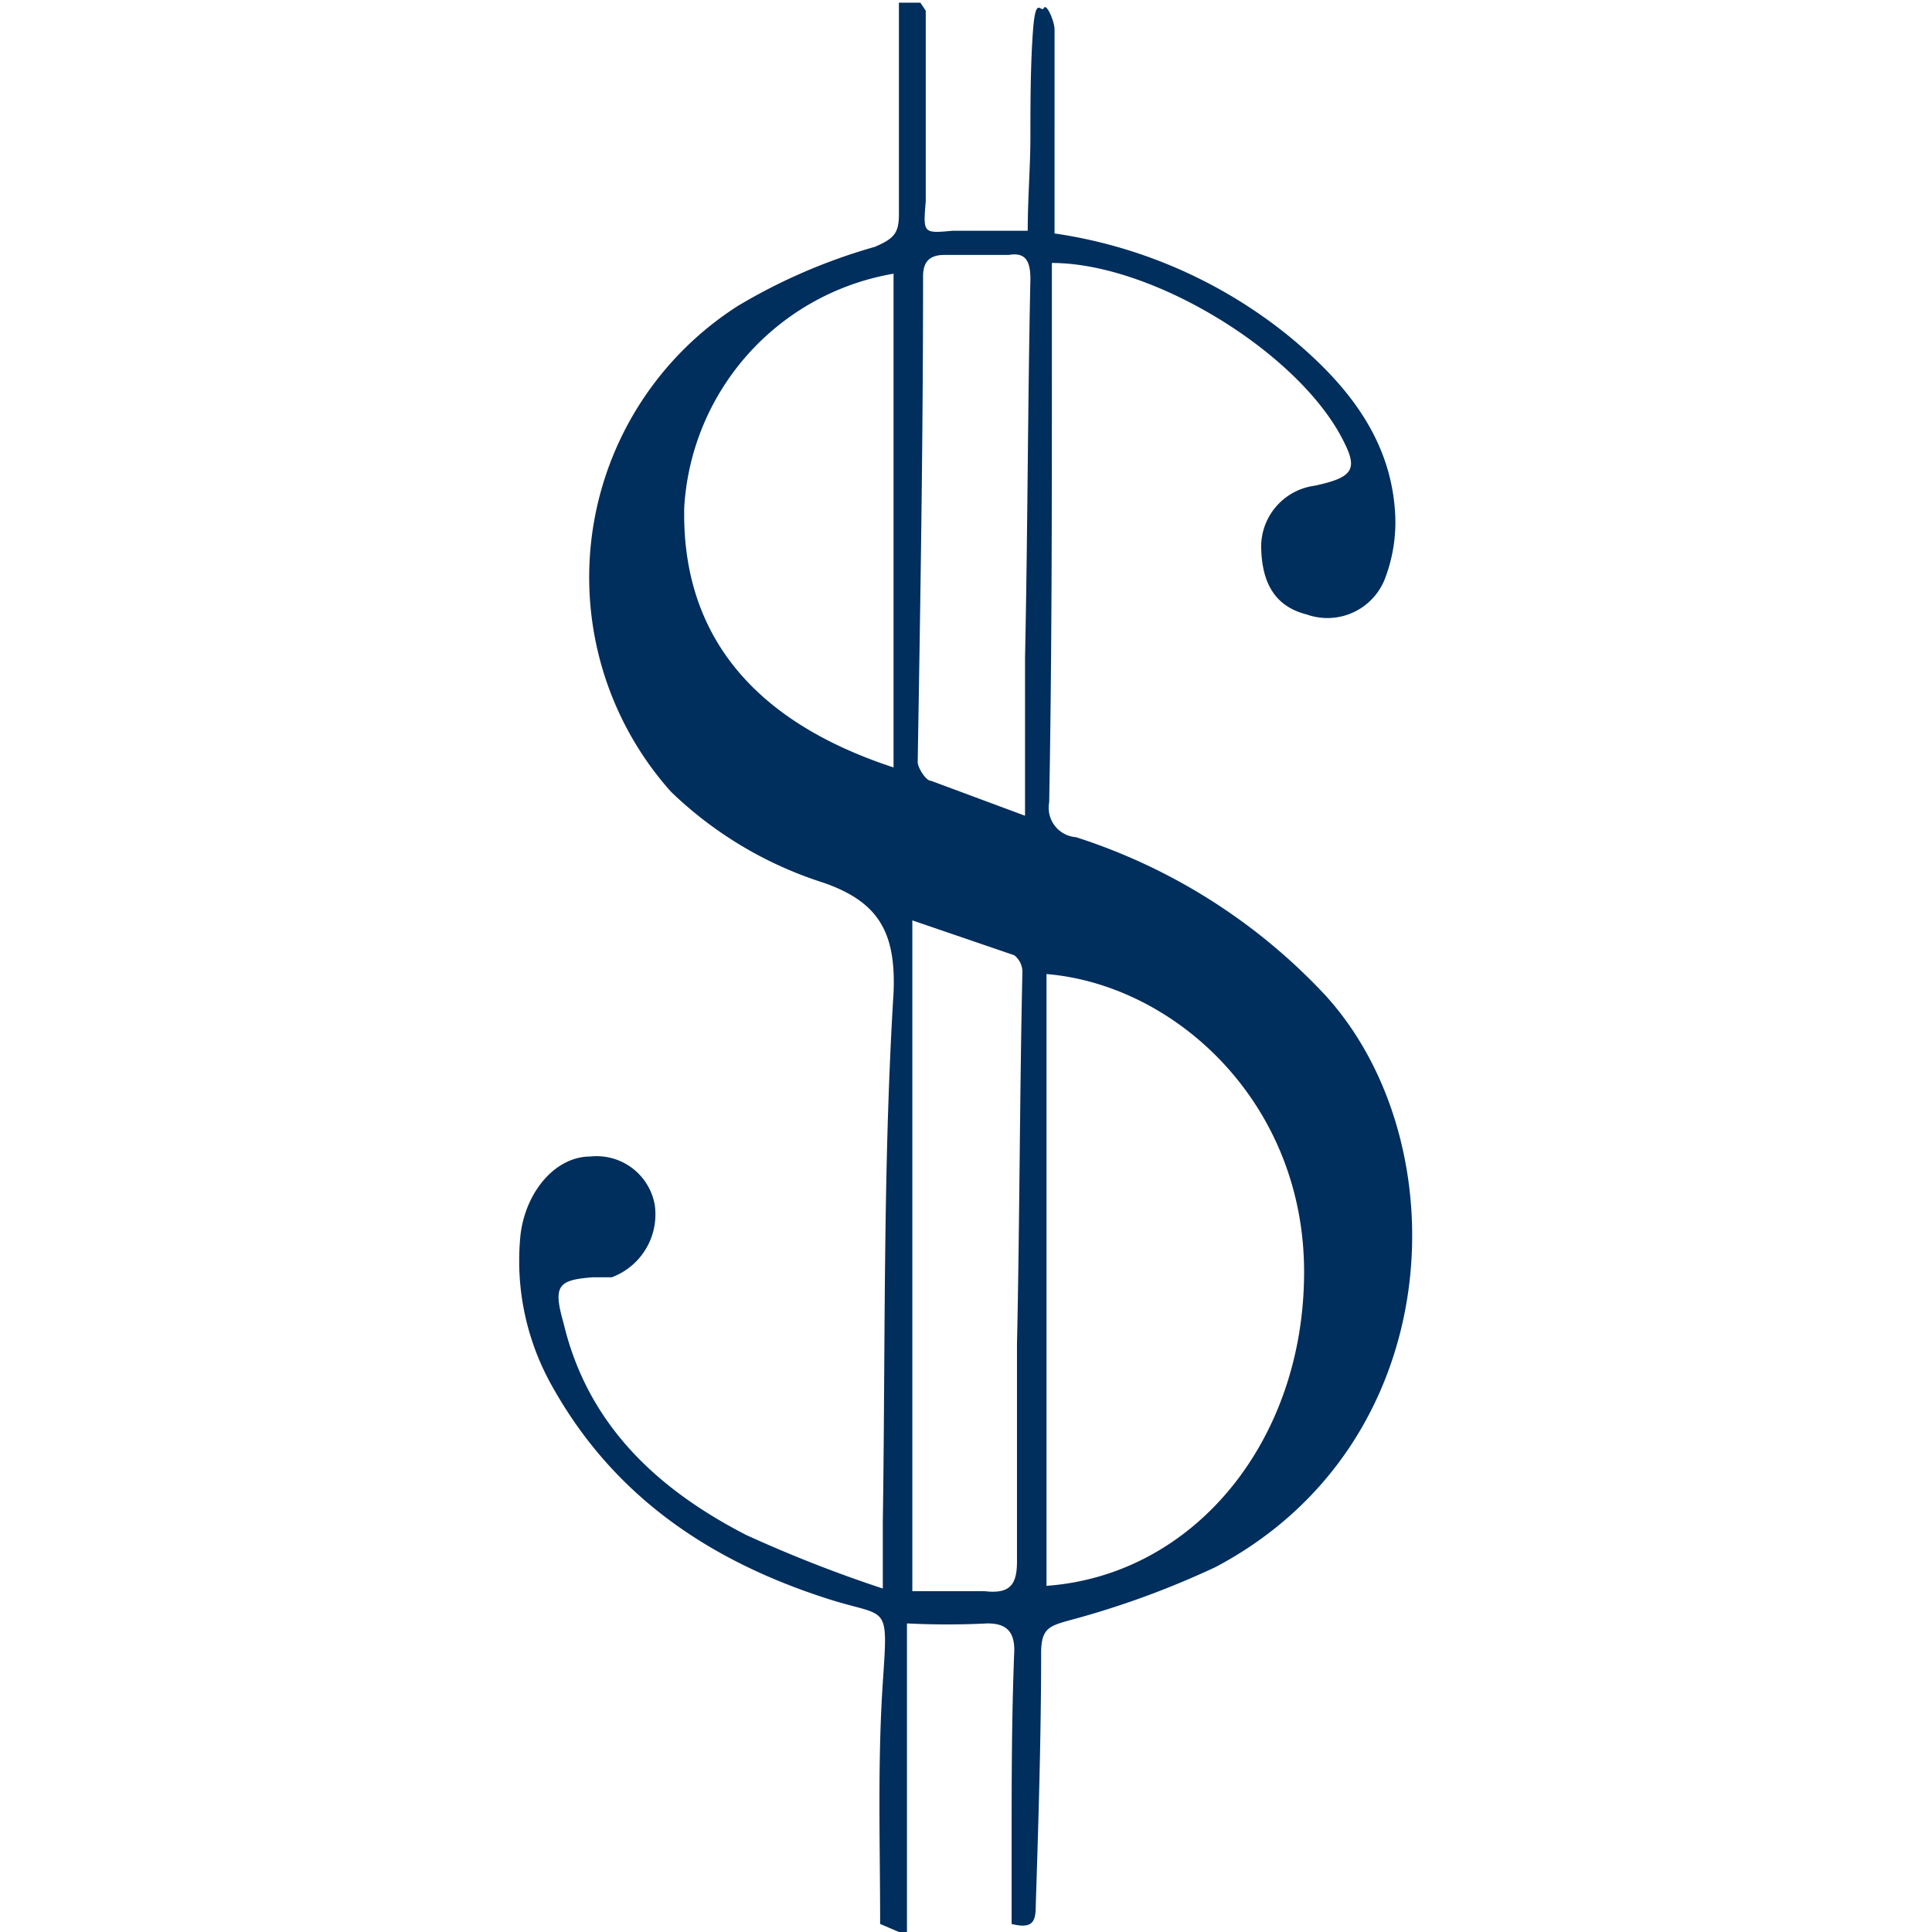 <svg id="Layer_1" data-name="Layer 1" xmlns="http://www.w3.org/2000/svg" viewBox="0 0 72 72"><defs><style>.cls-1{fill:#002e5d;}</style></defs><title>Business_Objects_Financial72</title><path class="cls-1" d="M33.5,72l-.7-.3c0-3-.1-6,.1-9s.2-2.4-2-3.1c-4.4-1.4-8-3.8-10.3-7.9A9.5,9.5,0,0,1,19.4,46c.2-1.6,1.3-2.9,2.6-2.9a2.2,2.2,0,0,1,2.4,1.8,2.5,2.5,0,0,1-1.6,2.7h-.7c-1.3.1-1.5.3-1.1,1.7.9,3.8,3.5,6.2,6.8,7.9a49.4,49.4,0,0,0,5.1,2V56.7c.1-6.6,0-13.2.4-19.7.1-2.3-.6-3.4-2.6-4.1A14.5,14.5,0,0,1,25,29.5a12,12,0,0,1,2.5-18.1,21.2,21.2,0,0,1,5.1-2.2c.7-.3.9-.5.9-1.2V.1h.8l.2.3V7.5c-.1,1.2-.1,1.2,1,1.1h2.8c0-1.2.1-2.4.1-3.5s0-2.7.1-4,.3-.6.4-.8.4.5.4.8V8.7A18,18,0,0,1,48,12.5c2.2,1.8,3.9,3.9,4,6.8a5.9,5.9,0,0,1-.4,2.3,2.3,2.3,0,0,1-2.9,1.3c-1.2-.3-1.7-1.2-1.7-2.6a2.3,2.3,0,0,1,2-2.2c1.4-.3,1.6-.6,1.1-1.6C48.5,13.2,43,9.8,39.2,9.8v3.9c0,5.4,0,10.8-.1,16.2a1.1,1.1,0,0,0,1,1.3,21.8,21.8,0,0,1,9.3,5.9c5,5.5,4.6,16.7-4.1,21.3a32.7,32.7,0,0,1-5.5,2c-.7.2-1,.3-1,1.2,0,3.1-.1,6.3-.2,9.4,0,.6-.1.9-.9.7V68.9c0-2.5,0-4.9.1-7.4,0-.7-.3-1-1-1a29.9,29.9,0,0,1-3,0V72ZM39,59.1c5.5-.4,9.6-5.4,9.6-11.7S43.8,36.7,39,36.3ZM33.3,10.2a9.4,9.4,0,0,0-7.8,8.7c-.1,4.5,2.3,7.9,7.8,9.7ZM34,59.3h2.7c.9.1,1.2-.2,1.2-1.1V50.1c.1-4.6.1-9.2.2-13.8a.8.8,0,0,0-.3-.7L34,34.3Zm4.2-28.9V24.5c.1-4.7.1-9.4.2-14.1,0-.7-.2-1-.8-.9H35.2c-.6,0-.8.3-.8.8,0,6.1-.1,12.1-.2,18.1,0,.2.3.7.5.7Z"/></svg>